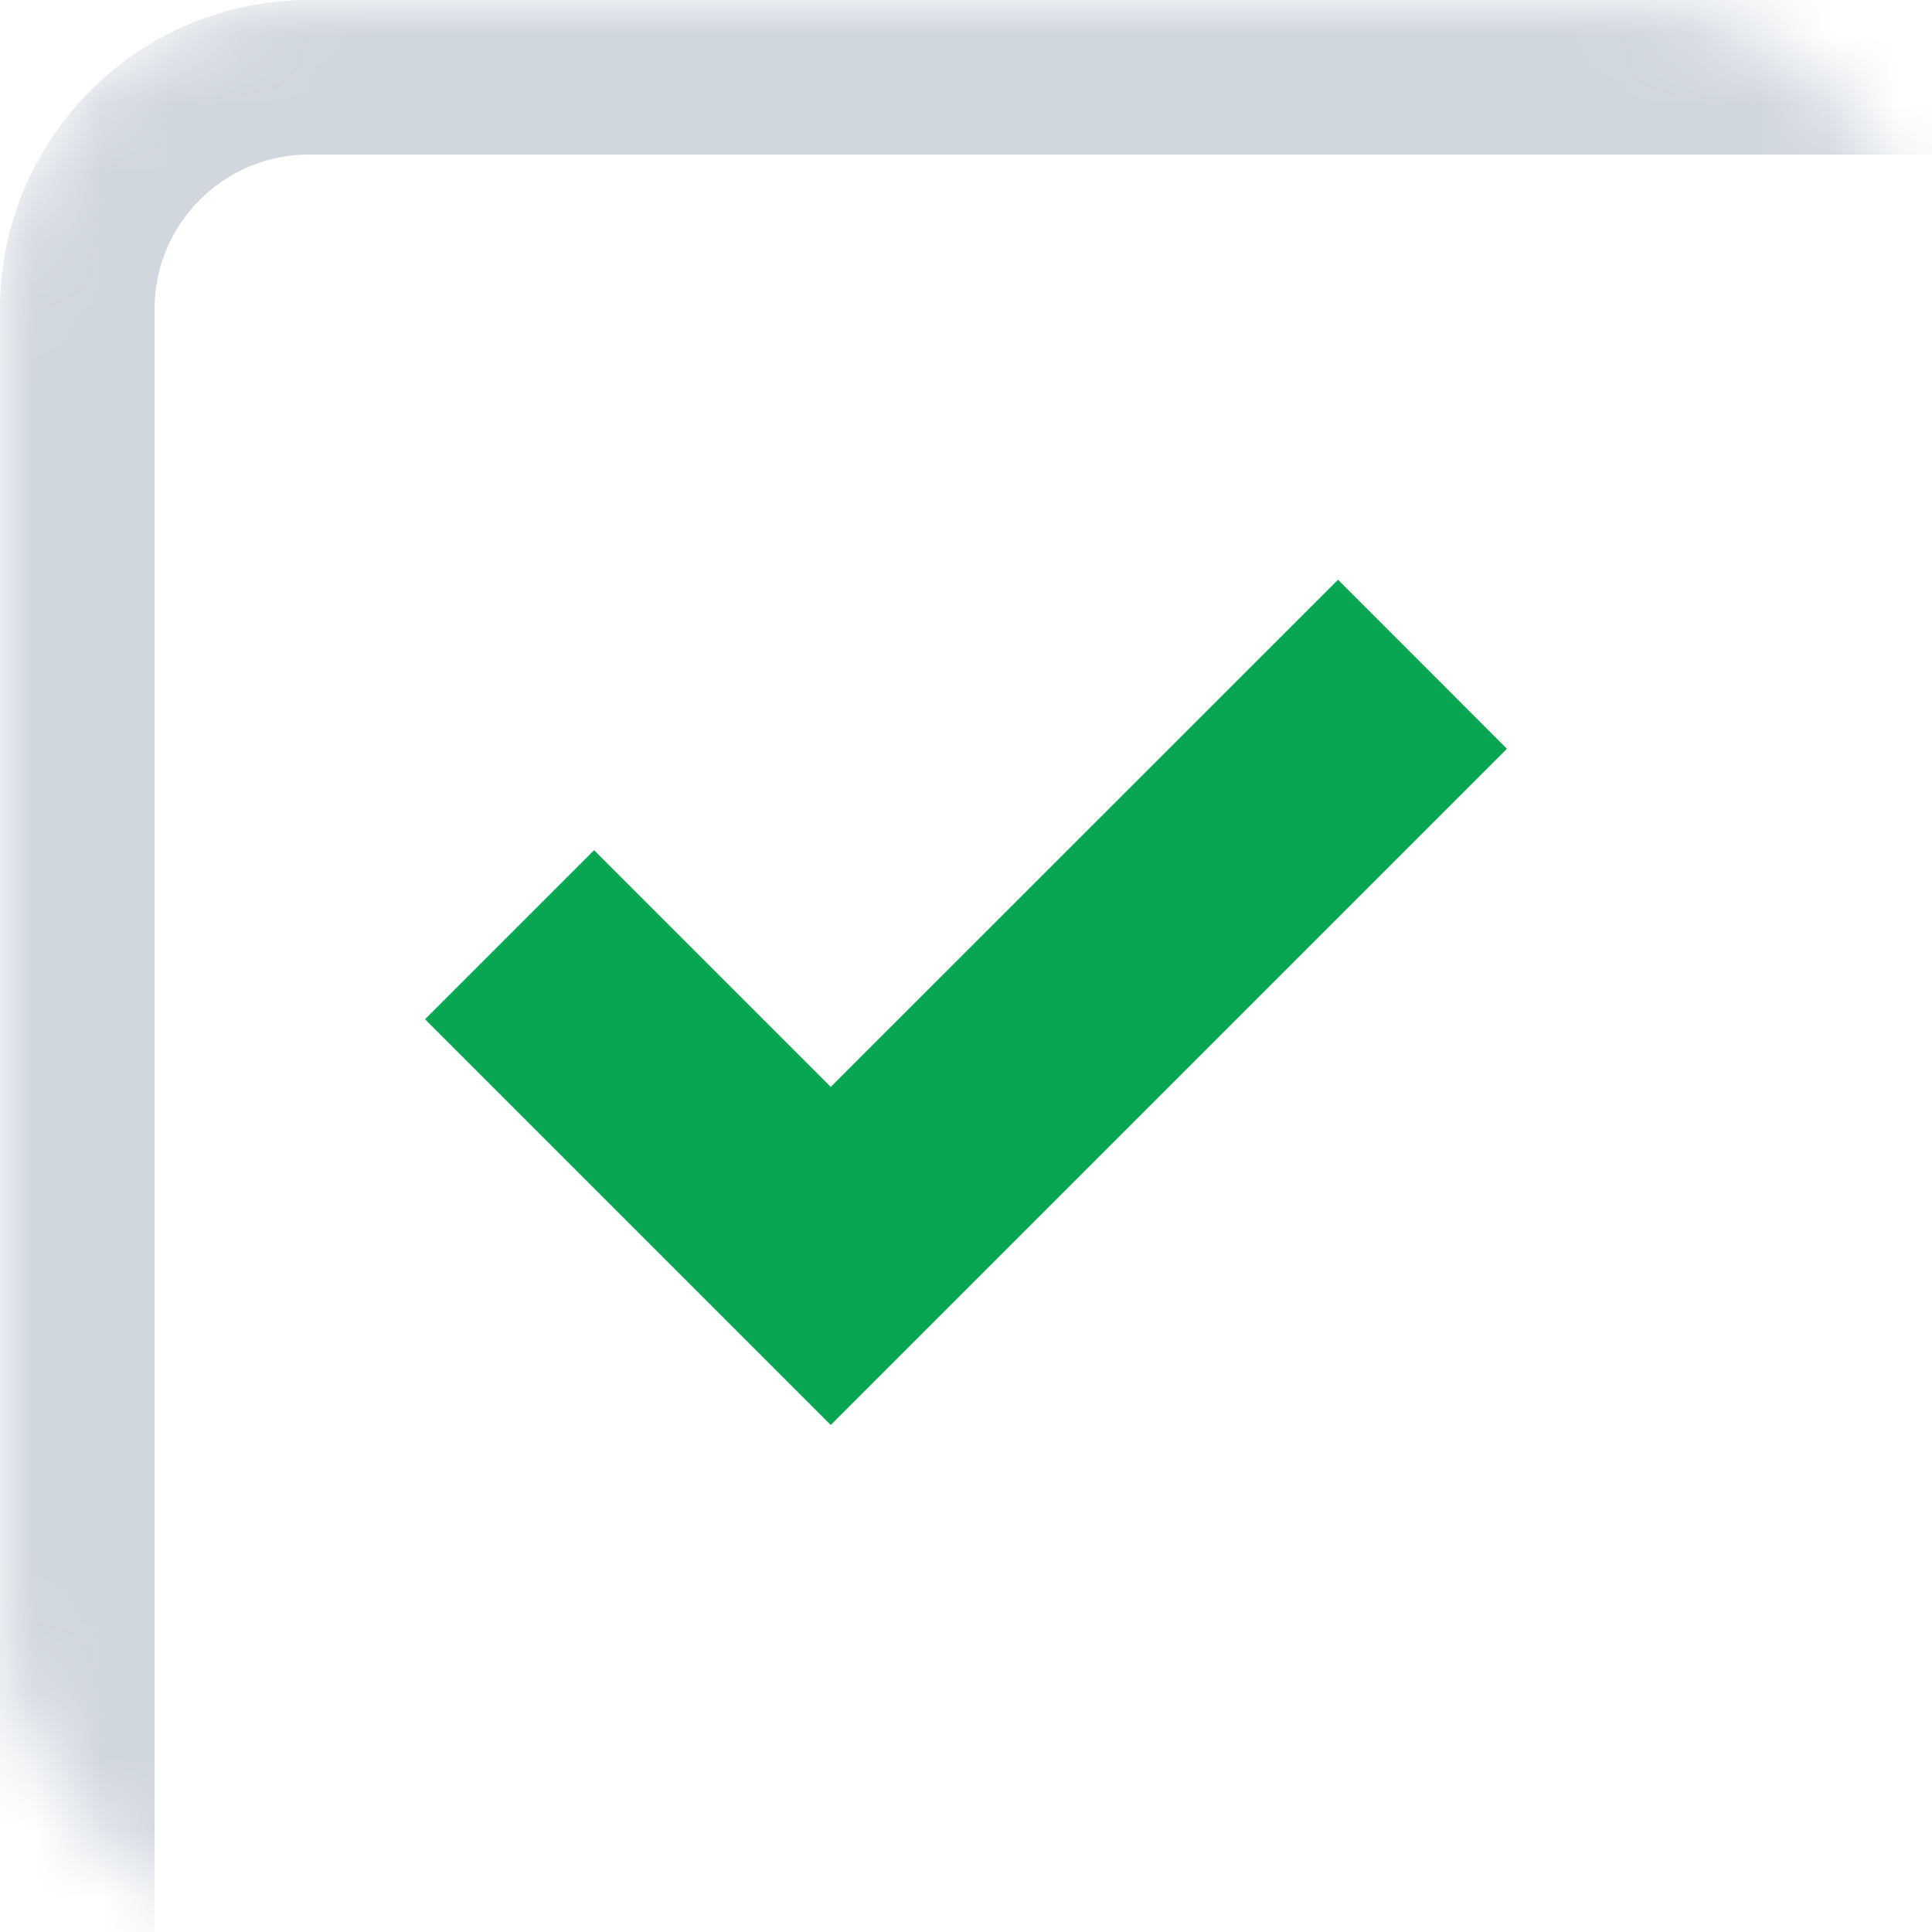 <svg width="28" height="28" viewBox="0 0 28 28" fill="none" xmlns="http://www.w3.org/2000/svg">
<mask id="mask0_12_878" style="mask-type:alpha" maskUnits="userSpaceOnUse" x="0" y="0" width="28" height="28">
<rect width="28" height="28" rx="4.48" fill="white"/>
</mask>
<g mask="url(#mask0_12_878)">
<g filter="url(#filter0_f_12_878)">
<rect x="-4.48" y="-4.48" width="31.36" height="31.36" rx="3.36" stroke="white" stroke-width="2.24"/>
</g>
<g opacity="0.55" filter="url(#filter1_f_12_878)">
<rect x="1.12" y="1.12" width="31.36" height="31.36" rx="3.36" stroke="#586C8A" stroke-opacity="0.5" stroke-width="2.24"/>
</g>
</g>
<g filter="url(#filter2_d_12_878)">
<path d="M19.392 7.842L12.04 15.192L8.61 11.762L6.16 14.212L12.04 20.092L21.84 10.292L19.392 7.842Z" fill="#08A652"/>
</g>
<defs>
<filter id="filter0_f_12_878" x="-8.96" y="-8.96" width="40.32" height="40.32" filterUnits="userSpaceOnUse" color-interpolation-filters="sRGB">
<feFlood flood-opacity="0" result="BackgroundImageFix"/>
<feBlend mode="normal" in="SourceGraphic" in2="BackgroundImageFix" result="shape"/>
<feGaussianBlur stdDeviation="1.68" result="effect1_foregroundBlur_12_878"/>
</filter>
<filter id="filter1_f_12_878" x="-3.36" y="-3.36" width="40.32" height="40.32" filterUnits="userSpaceOnUse" color-interpolation-filters="sRGB">
<feFlood flood-opacity="0" result="BackgroundImageFix"/>
<feBlend mode="normal" in="SourceGraphic" in2="BackgroundImageFix" result="shape"/>
<feGaussianBlur stdDeviation="1.68" result="effect1_foregroundBlur_12_878"/>
</filter>
<filter id="filter2_d_12_878" x="4.48" y="6.722" width="19.04" height="15.61" filterUnits="userSpaceOnUse" color-interpolation-filters="sRGB">
<feFlood flood-opacity="0" result="BackgroundImageFix"/>
<feColorMatrix in="SourceAlpha" type="matrix" values="0 0 0 0 0 0 0 0 0 0 0 0 0 0 0 0 0 0 127 0" result="hardAlpha"/>
<feOffset dy="0.56"/>
<feGaussianBlur stdDeviation="0.84"/>
<feColorMatrix type="matrix" values="0 0 0 0 0.141 0 0 0 0 0.255 0 0 0 0 0.365 0 0 0 0.298 0"/>
<feBlend mode="normal" in2="BackgroundImageFix" result="effect1_dropShadow_12_878"/>
<feBlend mode="normal" in="SourceGraphic" in2="effect1_dropShadow_12_878" result="shape"/>
</filter>
</defs>
</svg>
